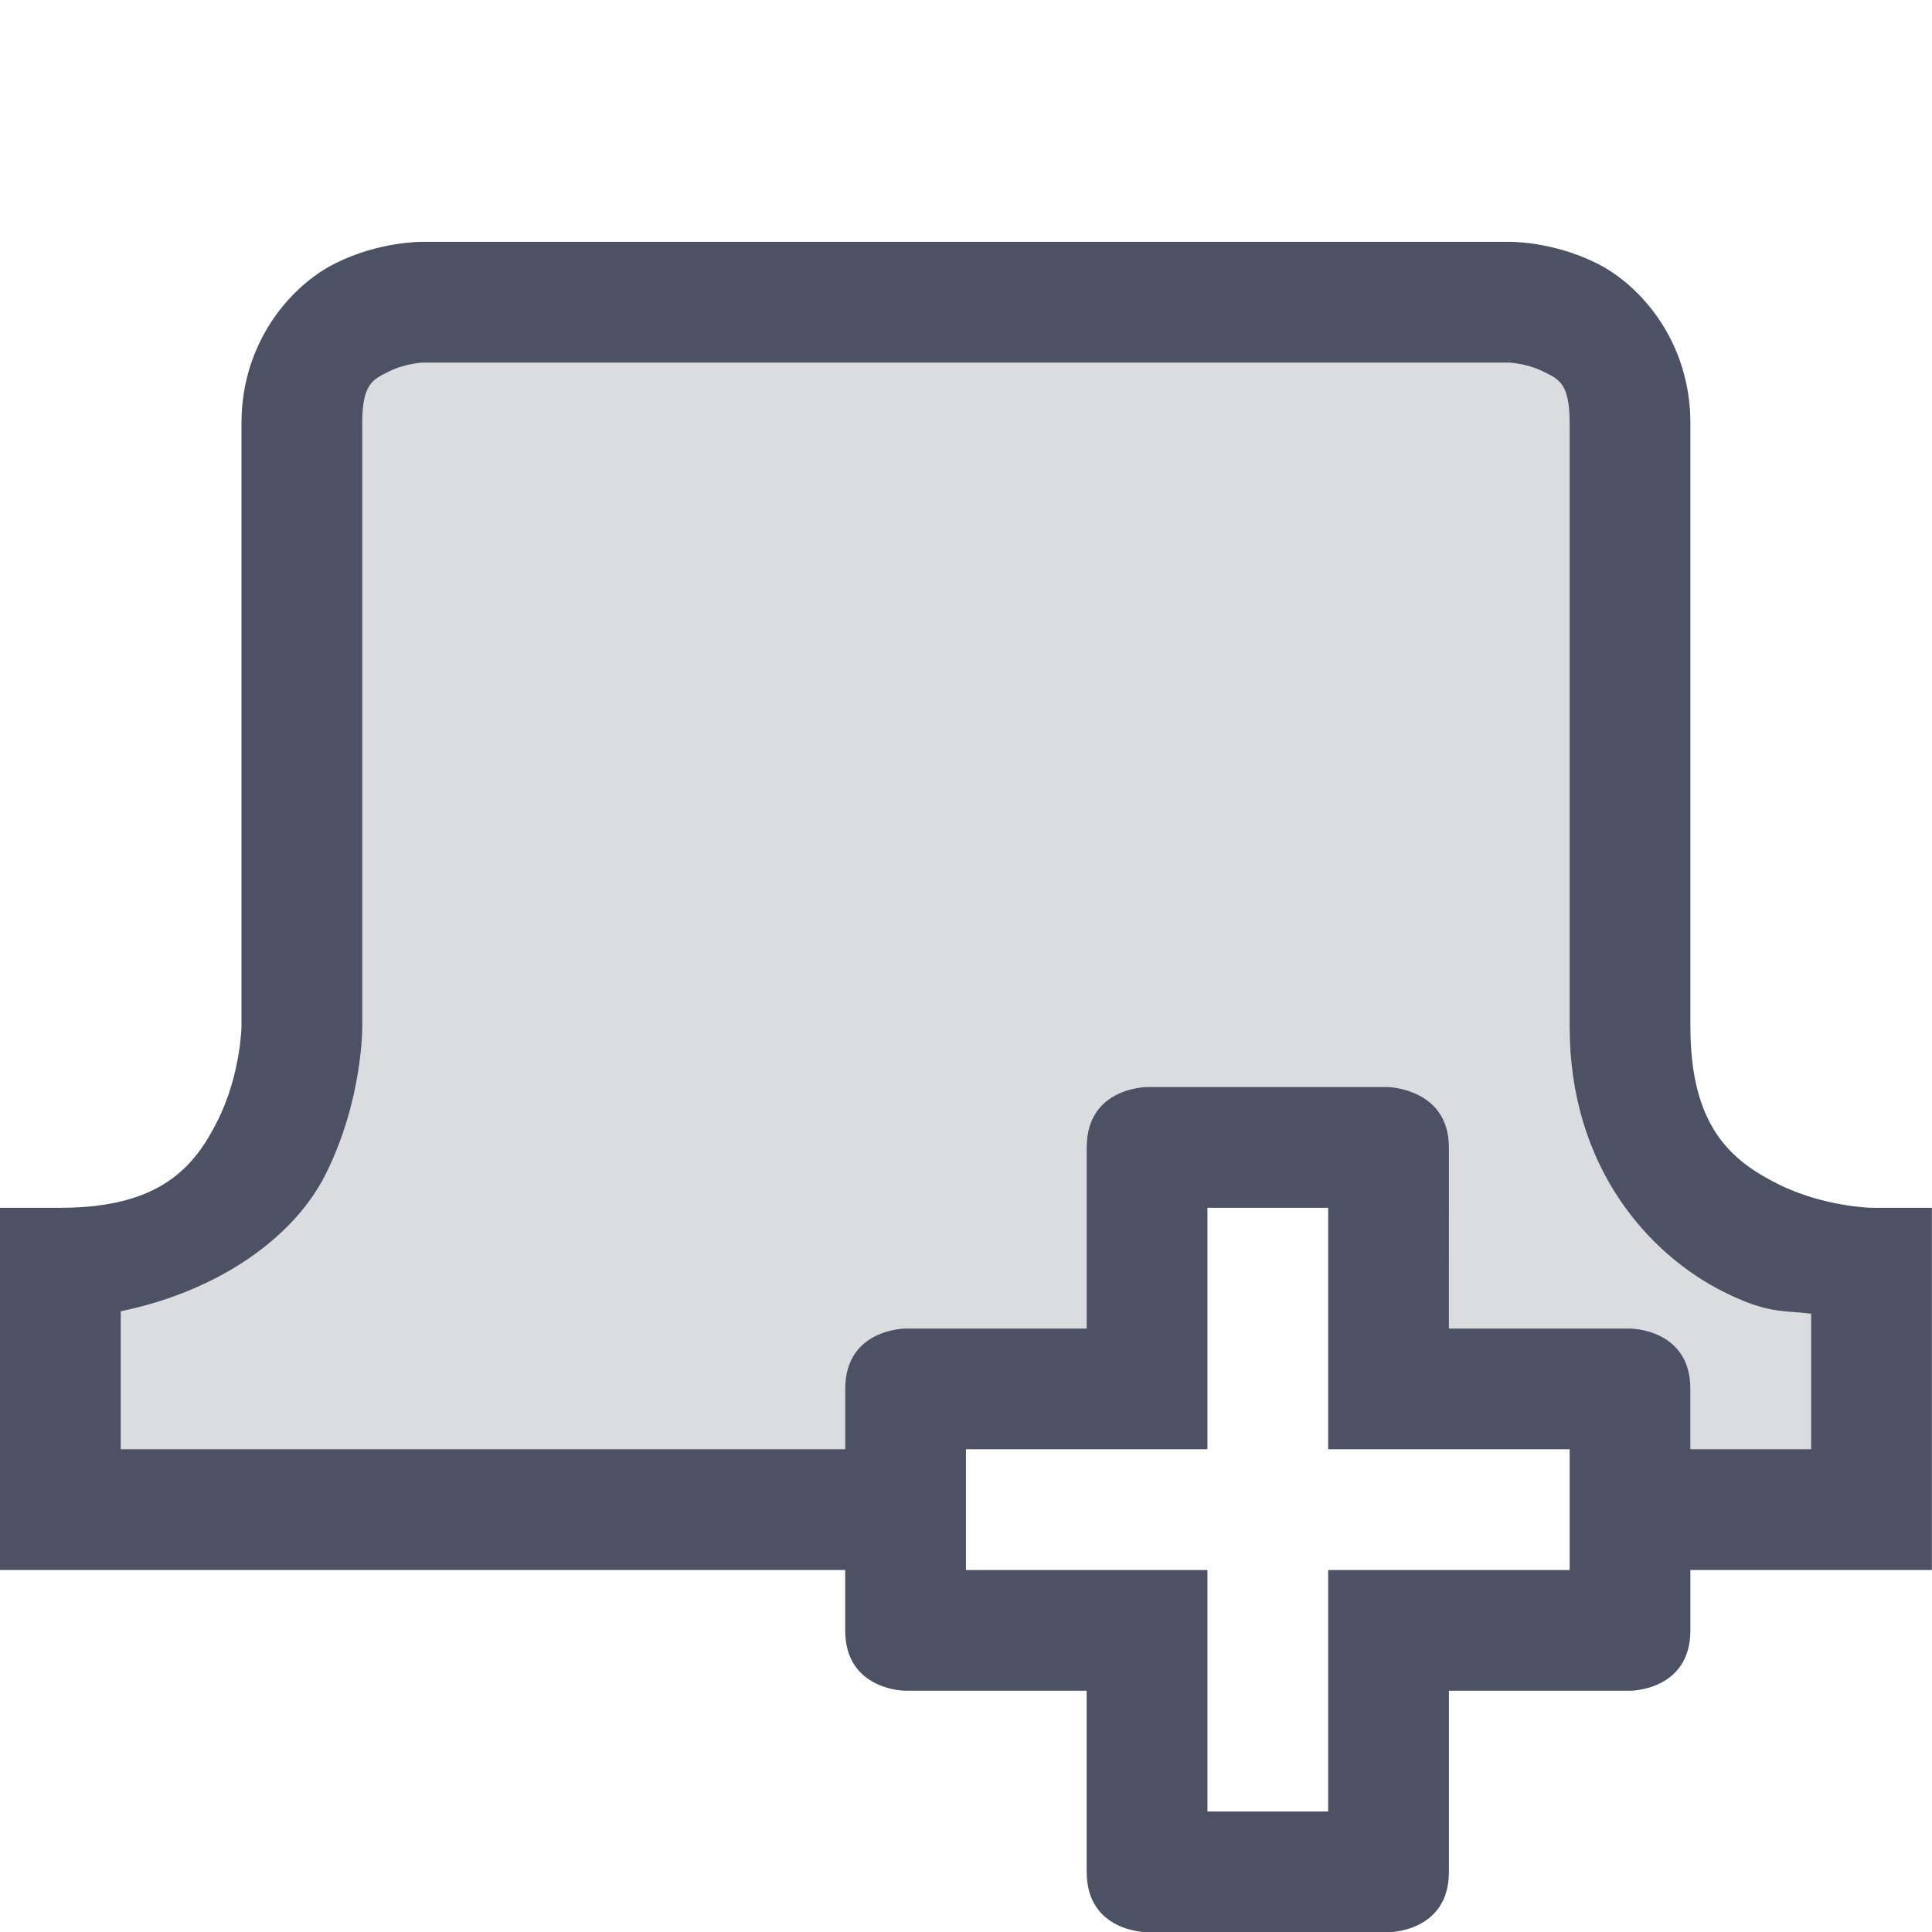 <?xml version='1.0' encoding='UTF-8' standalone='no'?>
<!-- Created with Inkscape (http://www.inkscape.org/) -->

<svg xmlns:cc='http://creativecommons.org/ns#' xmlns:dc='http://purl.org/dc/elements/1.1/' sodipodi:docname='tab-new-symbolic.svg' inkscape:export-filename='/home/sam/source-symbolic.png' inkscape:export-xdpi='270' inkscape:export-ydpi='270' height='16.003' id='svg7384' xmlns:inkscape='http://www.inkscape.org/namespaces/inkscape' xmlns:osb='http://www.openswatchbook.org/uri/2009/osb' xmlns:rdf='http://www.w3.org/1999/02/22-rdf-syntax-ns#' xmlns:sodipodi='http://sodipodi.sourceforge.net/DTD/sodipodi-0.dtd' style='enable-background:new' xmlns:svg='http://www.w3.org/2000/svg' version='1.1' inkscape:version='0.92.0 r' width='16.001' xmlns='http://www.w3.org/2000/svg'>
  <sodipodi:namedview inkscape:bbox-nodes='true' inkscape:bbox-paths='false' bordercolor='#666666' borderlayer='false' borderopacity='1' inkscape:current-layer='layer12' inkscape:cx='12.79338' inkscape:cy='3.08883' gridtolerance='10' inkscape:guide-bbox='true' guidetolerance='10' id='namedview88' inkscape:measure-end='0,0' inkscape:measure-start='0,0' inkscape:object-nodes='true' inkscape:object-paths='true' objecttolerance='10' pagecolor='#fafafa' inkscape:pageopacity='1' inkscape:pageshadow='2' showborder='true' showgrid='false' showguides='false' inkscape:showpageshadow='false' inkscape:snap-bbox='true' inkscape:snap-bbox-edge-midpoints='false' inkscape:snap-bbox-midpoints='true' inkscape:snap-center='false' inkscape:snap-global='true' inkscape:snap-grids='true' inkscape:snap-intersection-paths='false' inkscape:snap-midpoints='true' inkscape:snap-nodes='true' inkscape:snap-object-midpoints='true' inkscape:snap-others='true' inkscape:snap-page='false' inkscape:snap-smooth-nodes='true' inkscape:snap-to-guides='true' inkscape:window-height='1016' inkscape:window-maximized='1' inkscape:window-width='1920' inkscape:window-x='0' inkscape:window-y='27' inkscape:zoom='1'>
    <inkscape:grid color='#000000' dotted='false' empcolor='#0800ff' empopacity='0.463' empspacing='4' enabled='true' id='grid4866' opacity='0.165' originx='-504' originy='-252' snapvisiblegridlinesonly='true' spacingx='0.25' spacingy='0.25' type='xygrid' visible='true'/>
  </sodipodi:namedview>
  <title id='title8473'>Solus Symbolic Icon Theme</title>
  <defs id='defs7386'>
    <linearGradient id='linearGradient6882' osb:paint='solid'>
      <stop id='stop6884' offset='0' style='stop-color:#555555;stop-opacity:1;'/>
    </linearGradient>
    <linearGradient id='linearGradient5606' osb:paint='solid'>
      <stop id='stop5608' offset='0' style='stop-color:#000000;stop-opacity:1;'/>
    </linearGradient>
    <filter inkscape:collect='always' id='filter7554' style='color-interpolation-filters:sRGB'>
      <feBlend inkscape:collect='always' id='feBlend7556' in2='BackgroundImage' mode='darken'/>
    </filter>
  </defs>
  <g inkscape:groupmode='layer' id='layer9' inkscape:label='status' style='display:inline' transform='translate(-745,35.003)'/>
  <g inkscape:groupmode='layer' id='layer10' inkscape:label='devices' style='display:inline;filter:url(#filter7554)' transform='translate(-745,35.003)'/>
  <g inkscape:groupmode='layer' id='layer1' inkscape:label='places' style='display:inline' transform='translate(-504,-581.997)'/>
  <g inkscape:groupmode='layer' id='layer14' inkscape:label='mimetypes' style='display:inline' transform='translate(-745,35.003)'/>
  <g inkscape:groupmode='layer' id='layer15' inkscape:label='emblems' style='display:inline' transform='translate(-745,35.003)'/>
  <g inkscape:groupmode='layer' id='g71291' inkscape:label='emotes' style='display:inline' transform='translate(-745,35.003)'/>
  <g inkscape:groupmode='layer' id='layer2' inkscape:label='categories' style='display:inline' transform='translate(-504,-431.997)'/>
  <g inkscape:groupmode='layer' id='layer12' inkscape:label='actions' style='display:inline' transform='translate(-745,35.003)'>
    <path inkscape:connector-curvature='0' d='m 748.5,-32.5 c 0,0 -1,0 -1,1 v 5 c 0,0 0,2 -2,2 v 2 h 6.5 v -1 c 0,-0.5 0.5,-0.5 0.5,-0.5 h 1.5 v -1.5 c 0,-0.5 0.5,-0.5 0.5,-0.5 h 2 c 0,0 0.5,0.014 0.5,0.5 v 1.5 h 1.5 c 0,0 0.5,0 0.5,0.5 v 1 h 1.5 v -2 c 0,0 -2,0 -2,-2 v -5 c 0,-1 -1,-1 -1,-1 z' id='path6820' sodipodi:nodetypes='csccccsccsccsccscccsscc' style='display:inline;opacity:0.2;fill:#4c5263;fill-opacity:1;fill-rule:evenodd;stroke:none;stroke-width:1px;stroke-linecap:butt;stroke-linejoin:miter;stroke-opacity:1;enable-background:new'/>
    
    <path inkscape:connector-curvature='0' d='m 754.5,-26 c 0,0 -0.5,0 -0.5,0.5 v 1.5 h -1.5 c 0,0 -0.5,0 -0.5,0.5 v 2 c 0,0.5 0.5,0.5 0.5,0.5 h 1.5 v 1.5 c 0,0.5 0.5,0.5 0.5,0.5 h 2 c 0,0 0.5,0 0.5,-0.5 V -21 h 1.5 c 0,0 0.5,0 0.5,-0.5 v -2 c 0,-0.5 -0.5,-0.5 -0.5,-0.5 h -1.5 l 2e-4,-1.5 c 0,-0.486 -0.5,-0.5 -0.5,-0.5 z m 0.5,1 h 1 v 2 h 2 v 1 h -2 v 2 h -1 v -2 h -2 v -1 h 2 v -0.5 z' id='path6747' sodipodi:nodetypes='ccccccccccccccccccccccccccccccccccc' style='color:#000000;font-style:normal;font-variant:normal;font-weight:normal;font-stretch:normal;font-size:medium;line-height:normal;font-family:sans-serif;font-variant-ligatures:normal;font-variant-position:normal;font-variant-caps:normal;font-variant-numeric:normal;font-variant-alternates:normal;font-feature-settings:normal;text-indent:0;text-align:start;text-decoration:none;text-decoration-line:none;text-decoration-style:solid;text-decoration-color:#000000;letter-spacing:normal;word-spacing:normal;text-transform:none;writing-mode:lr-tb;direction:ltr;text-orientation:mixed;dominant-baseline:auto;baseline-shift:baseline;text-anchor:start;white-space:normal;shape-padding:0;clip-rule:nonzero;display:inline;overflow:visible;visibility:visible;opacity:1;isolation:auto;mix-blend-mode:normal;color-interpolation:sRGB;color-interpolation-filters:linearRGB;solid-color:#000000;solid-opacity:1;vector-effect:none;fill:#4c5263;fill-opacity:1;fill-rule:evenodd;stroke:none;stroke-width:1px;stroke-linecap:butt;stroke-linejoin:miter;stroke-miterlimit:4;stroke-dasharray:none;stroke-dashoffset:0;stroke-opacity:1;color-rendering:auto;image-rendering:auto;shape-rendering:auto;text-rendering:auto;enable-background:accumulate'/>
    <path inkscape:connector-curvature='0' d='m 748.5,-33 c 0,0 -0.353,-0.007 -0.723,0.178 C 747.408,-32.638 747,-32.167 747,-31.5 v 5 c 0,0 -0.007,0.397 -0.197,0.777 C 746.612,-25.342 746.333,-25 745.5,-25 H 745 v 3 h 7.5 v -1 H 746 v -1.143 c 0.833,-0.173 1.442,-0.625 1.697,-1.135 C 748.007,-25.897 748,-26.5 748,-26.5 v -5 c 0,-0.333 0.094,-0.362 0.225,-0.428 C 748.355,-31.993 748.5,-32 748.5,-32 h 9 c 0,0 0.147,0.007 0.277,0.072 0.131,0.065 0.223,0.094 0.223,0.428 v 5 c 0,1.167 0.658,1.888 1.277,2.197 0.366,0.183 0.489,0.151 0.723,0.18 V -23 h -1.5 v 1 h 2.5 v -3 h -0.5 c 0,0 -0.395,-0.007 -0.775,-0.197 C 759.344,-25.388 759,-25.667 759,-26.5 v -5 c 0,-0.667 -0.406,-1.138 -0.775,-1.322 C 757.855,-33.007 757.5,-33 757.5,-33 Z' id='path6817' style='color:#000000;font-style:normal;font-variant:normal;font-weight:normal;font-stretch:normal;font-size:medium;line-height:normal;font-family:sans-serif;font-variant-ligatures:normal;font-variant-position:normal;font-variant-caps:normal;font-variant-numeric:normal;font-variant-alternates:normal;font-feature-settings:normal;text-indent:0;text-align:start;text-decoration:none;text-decoration-line:none;text-decoration-style:solid;text-decoration-color:#000000;letter-spacing:normal;word-spacing:normal;text-transform:none;writing-mode:lr-tb;direction:ltr;text-orientation:mixed;dominant-baseline:auto;baseline-shift:baseline;text-anchor:start;white-space:normal;shape-padding:0;clip-rule:nonzero;display:inline;overflow:visible;visibility:visible;opacity:1;isolation:auto;mix-blend-mode:normal;color-interpolation:sRGB;color-interpolation-filters:linearRGB;solid-color:#000000;solid-opacity:1;vector-effect:none;fill:#4c5263;fill-opacity:1;fill-rule:evenodd;stroke:none;stroke-width:1px;stroke-linecap:butt;stroke-linejoin:miter;stroke-miterlimit:4;stroke-dasharray:none;stroke-dashoffset:0;stroke-opacity:1;color-rendering:auto;image-rendering:auto;shape-rendering:auto;text-rendering:auto;enable-background:accumulate'/>
  </g>
</svg>
